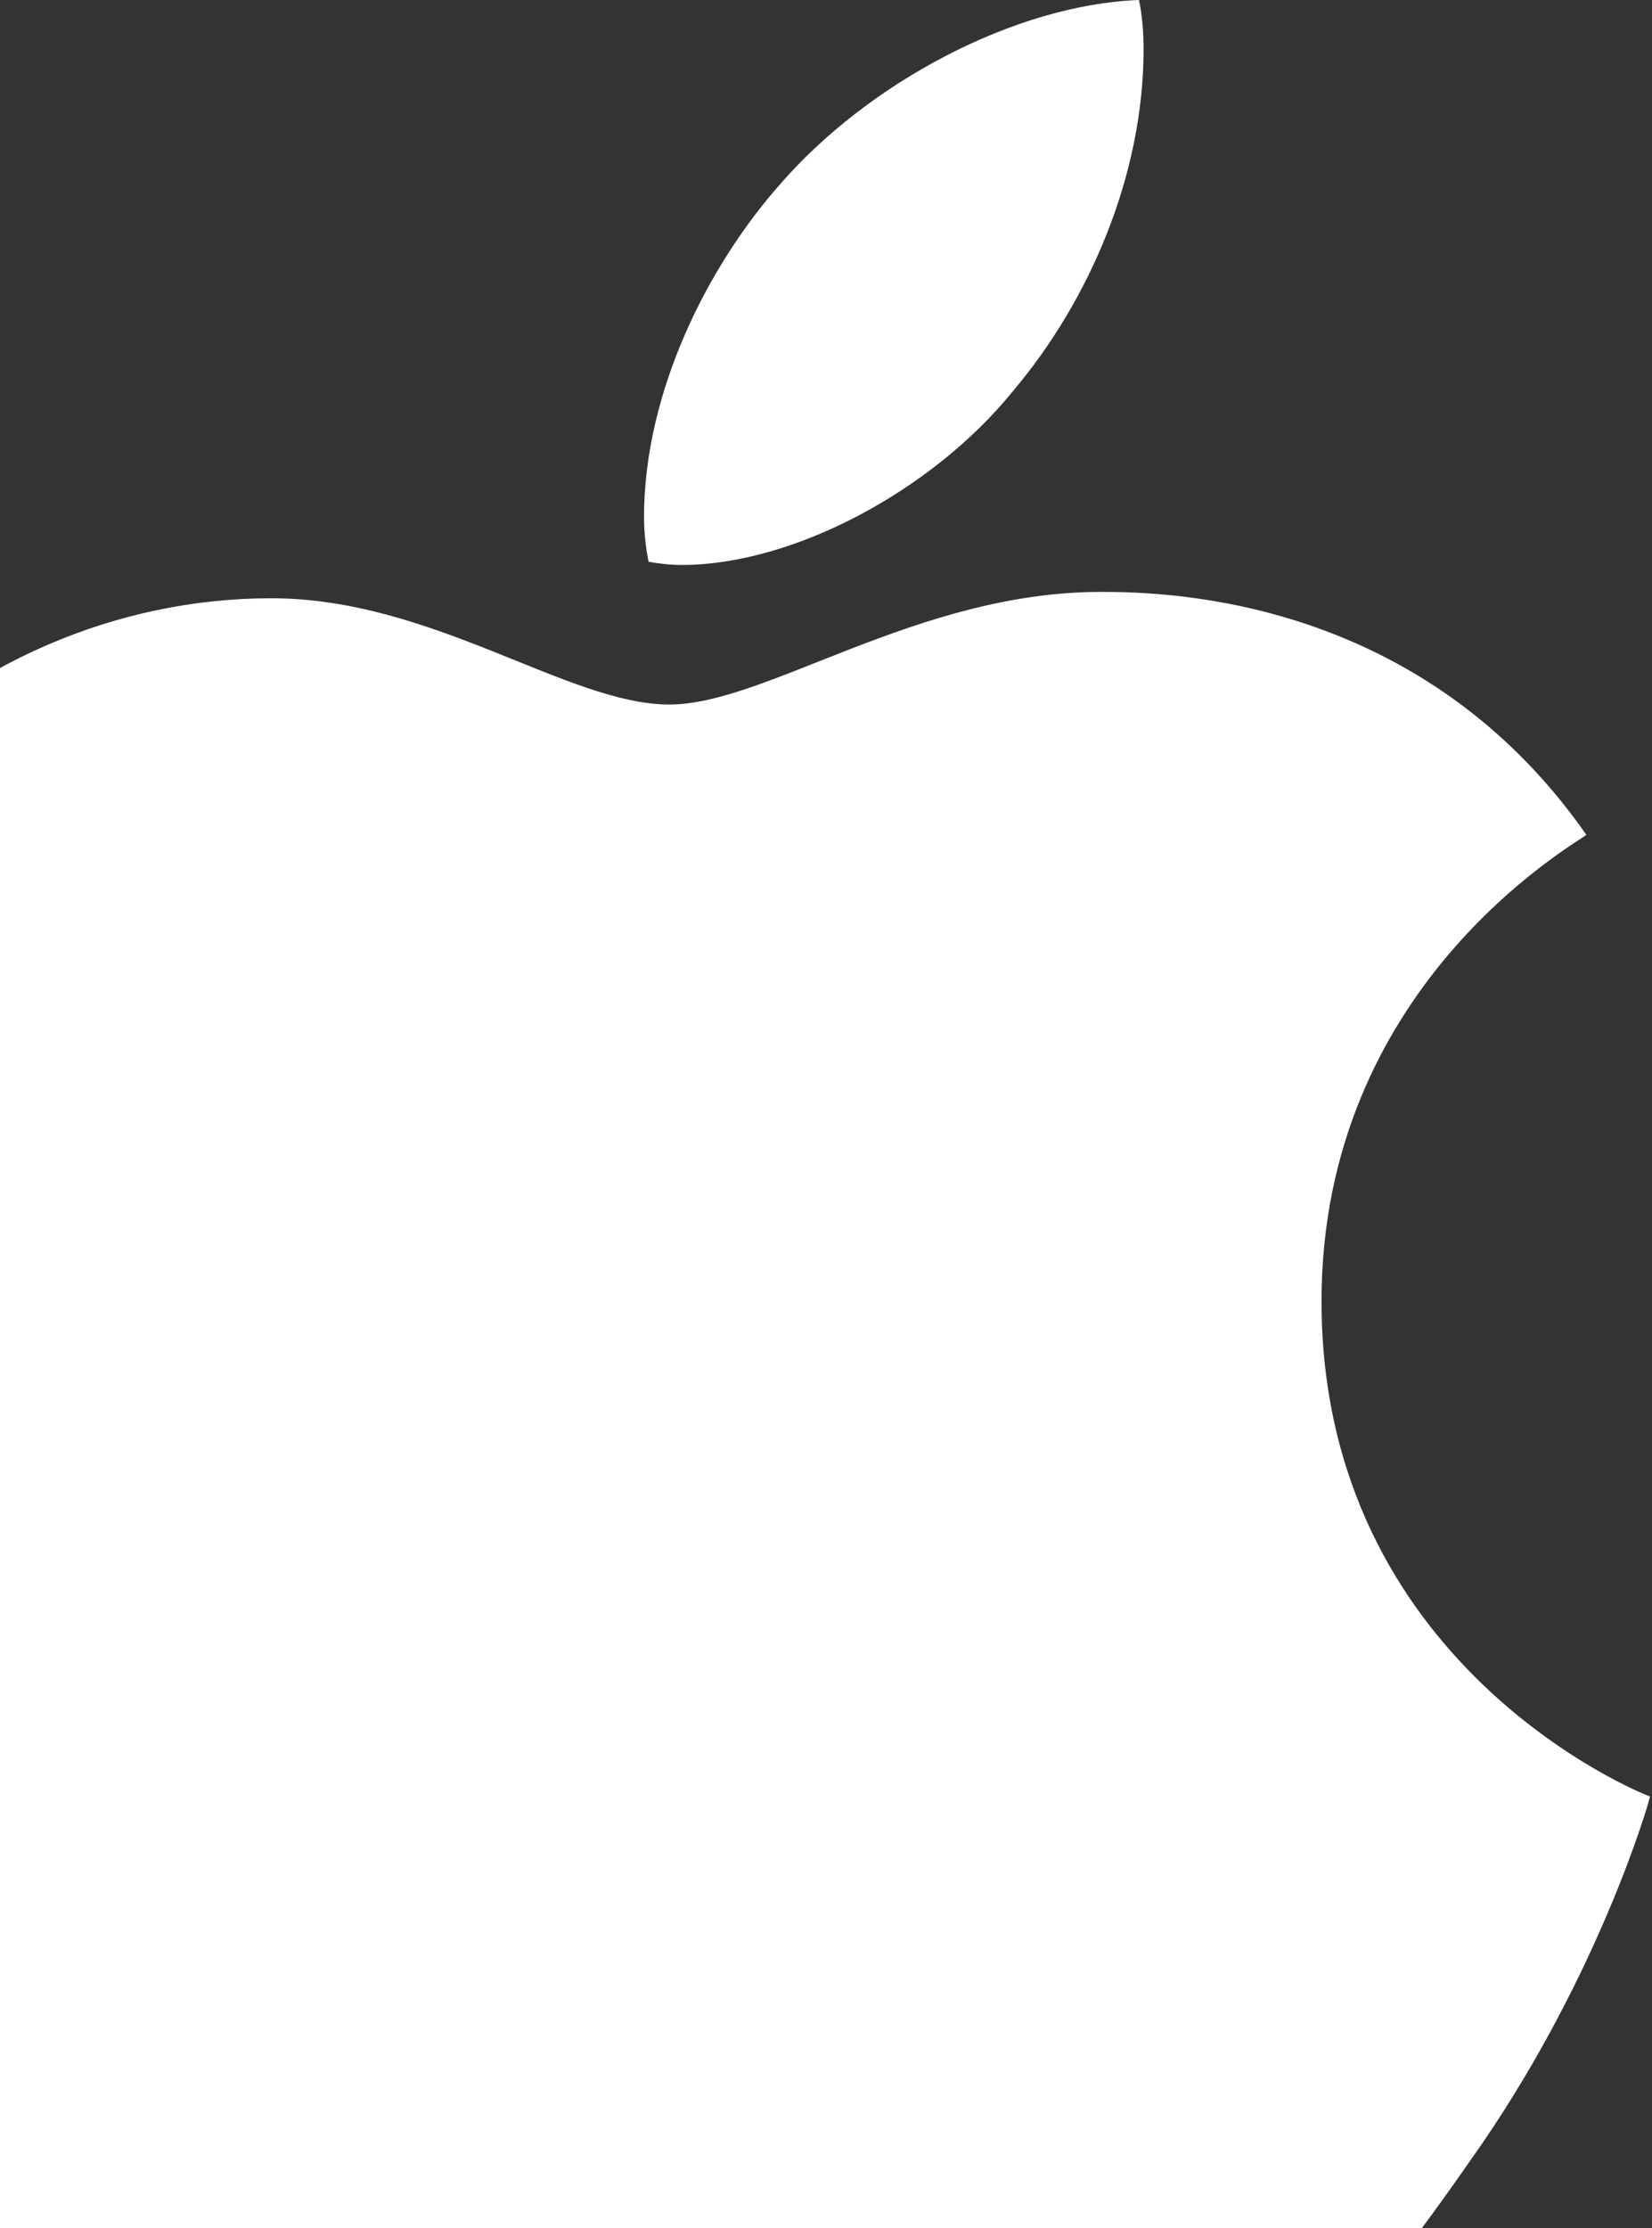 <svg width="135" height="182" viewBox="0 0 135 182" fill="none" xmlns="http://www.w3.org/2000/svg">
<rect x="0" y="0" width="135" height="182" fill="#333333" stroke="none"/>
<path d="M129.636 68.187C128.476 69.087 107.994 80.628 107.994 106.291C107.994 135.974 134.056 146.475 134.836 146.735C134.716 147.375 130.696 161.116 121.095 175.118C112.534 187.439 103.593 199.74 89.992 199.74C76.39 199.74 72.89 191.839 57.188 191.839C41.887 191.839 36.446 200 24.005 200C11.564 200 2.883 188.599 -7.098 174.597C-18.659 158.156 -28 132.613 -28 108.371C-28 69.487 -2.717 48.865 22.165 48.865C35.386 48.865 46.407 57.546 54.708 57.546C62.609 57.546 74.93 48.345 89.972 48.345C95.672 48.345 116.154 48.865 129.636 68.187ZM82.831 31.883C89.052 24.502 93.452 14.261 93.452 4.02C93.452 2.6 93.332 1.16 93.072 0C82.951 0.38 70.91 6.741 63.649 15.162C57.949 21.642 52.628 31.883 52.628 42.264C52.628 43.824 52.888 45.385 53.008 45.885C53.648 46.005 54.688 46.145 55.728 46.145C64.809 46.145 76.23 40.064 82.831 31.883Z" fill="white"/>
</svg>
